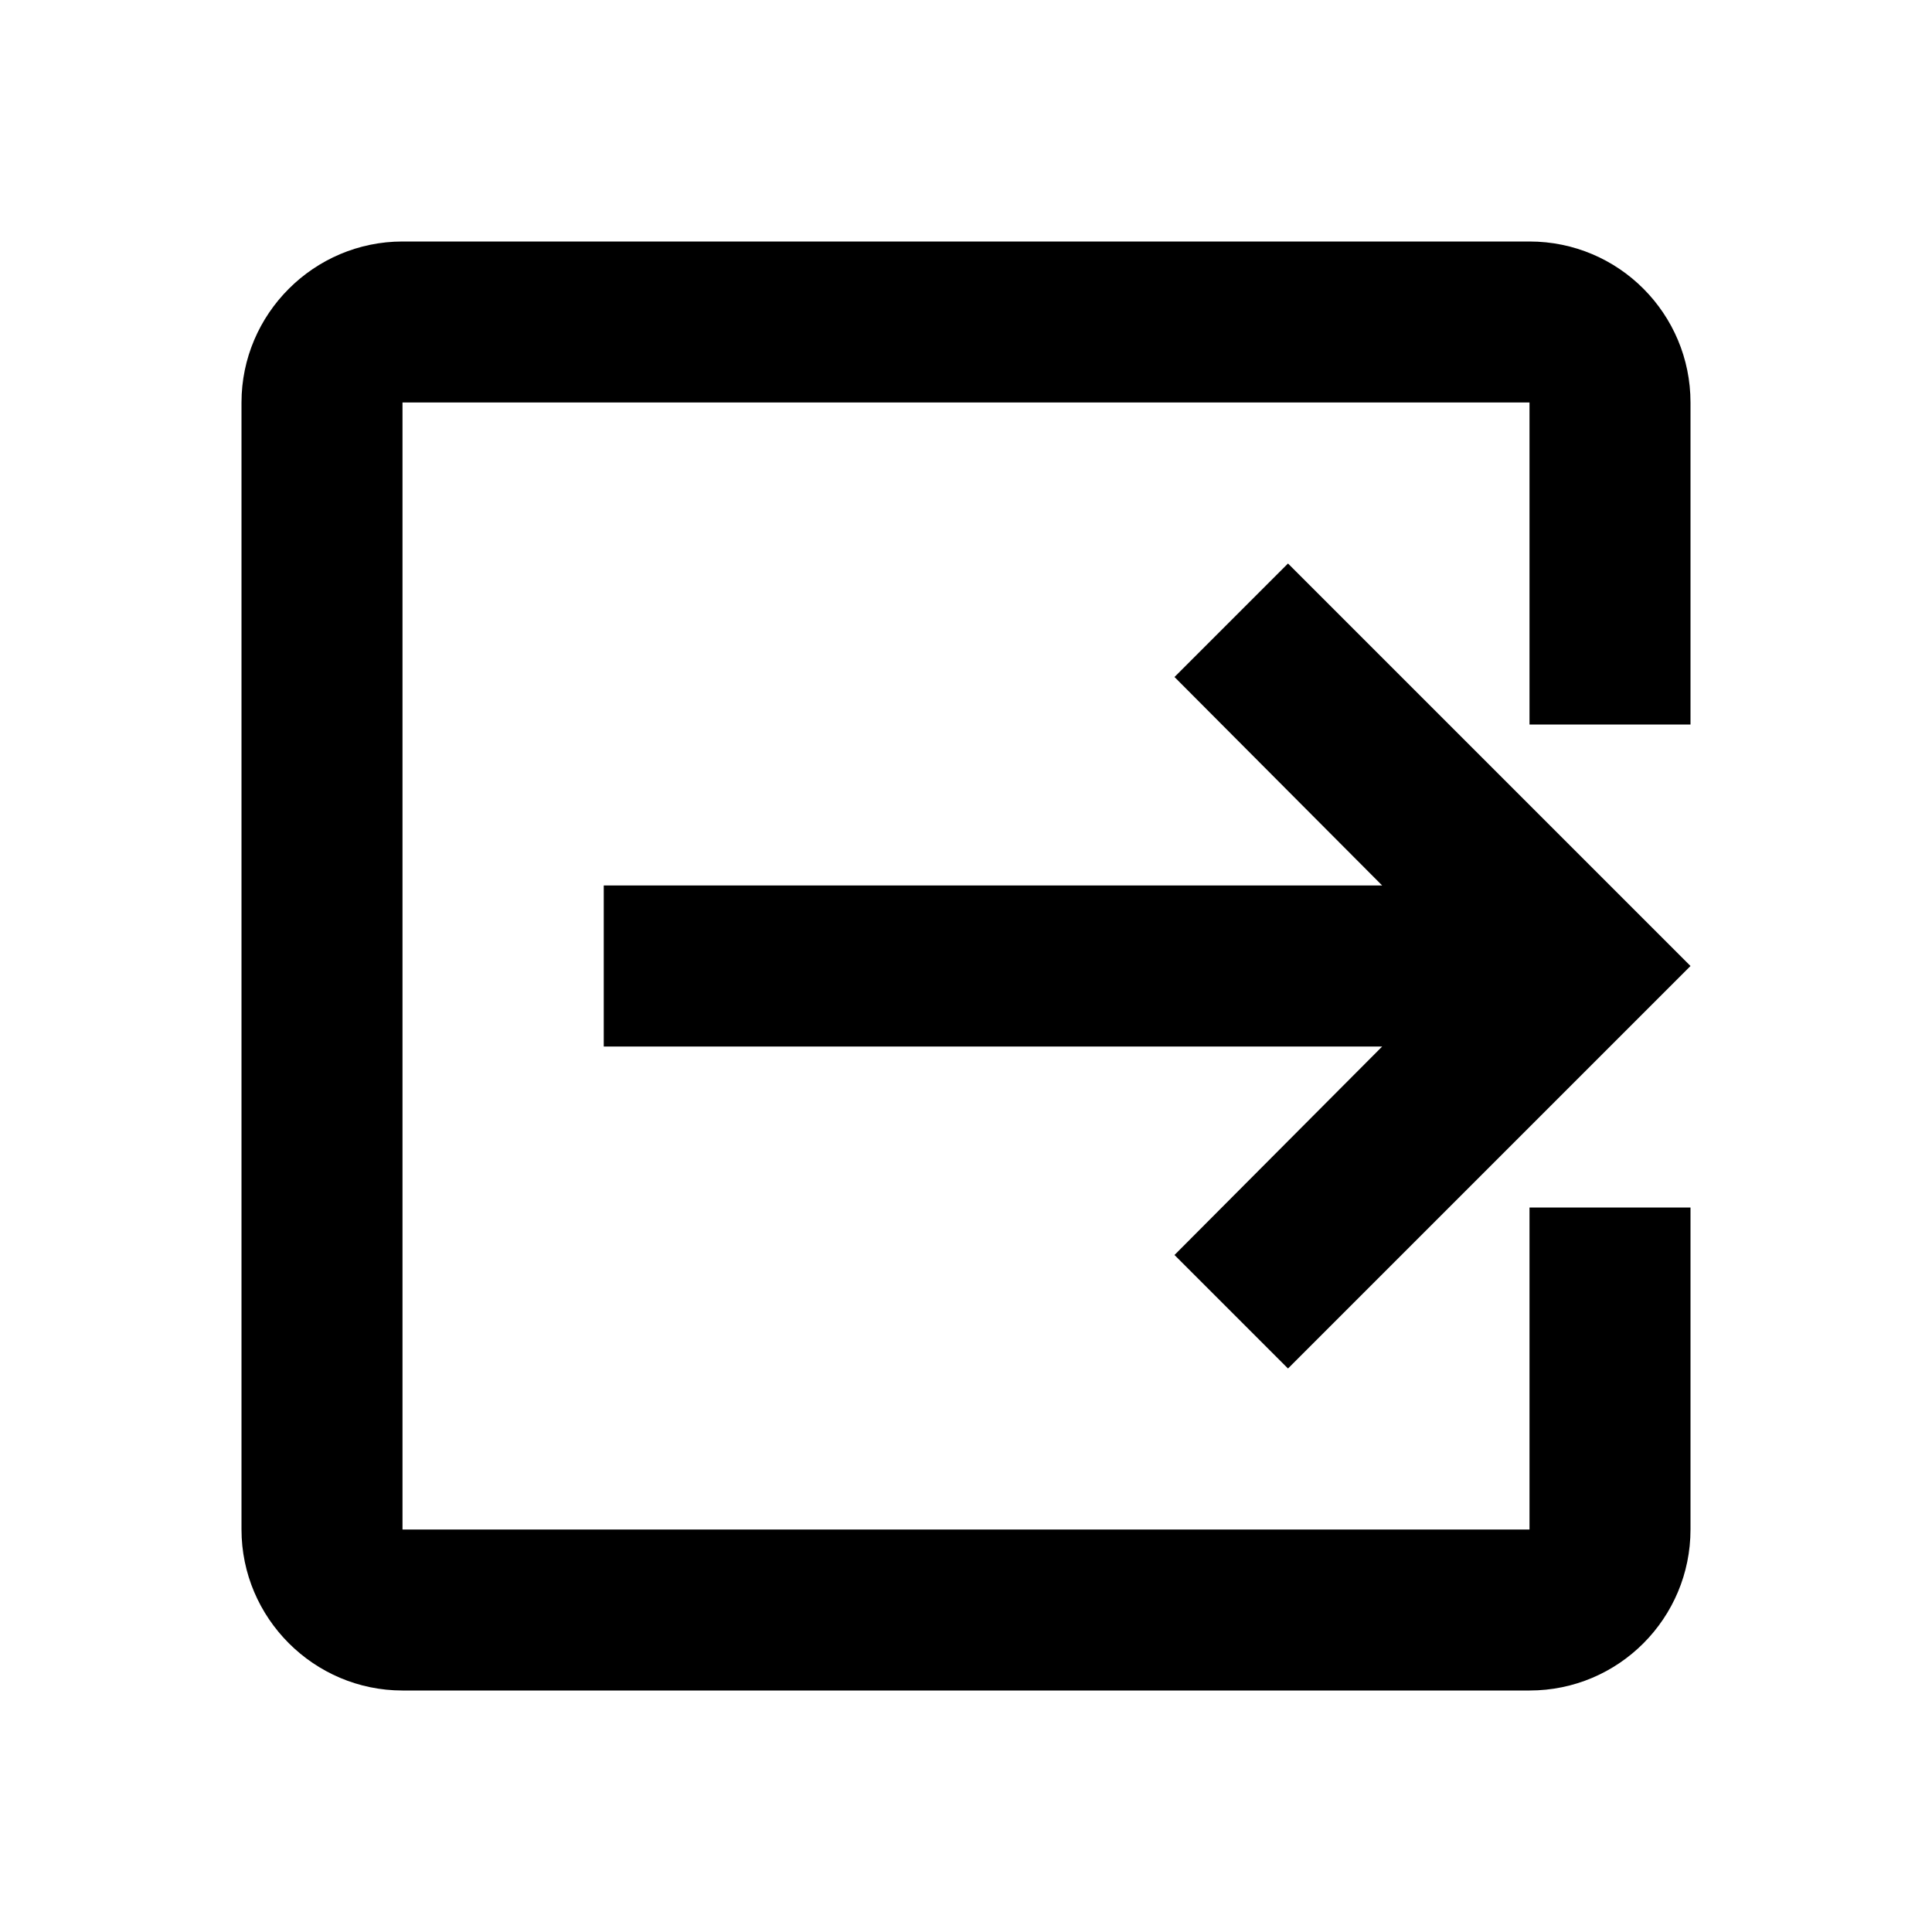 <?xml version="1.0" encoding="UTF-8"?>
<svg width="24px" height="24px" viewBox="0 0 24 24" version="1.1" xmlns="http://www.w3.org/2000/svg" xmlns:xlink="http://www.w3.org/1999/xlink">
    <title>Icon/exit</title>
    <g id="Icon/exit" stroke="none" stroke-width="1" fill="none" fill-rule="evenodd">
        <g id="exit_to_app-24px">
            <polygon id="Path" points="0 0 24 0 24 24 0 24"></polygon>
            <path d="M19,3 C20.11,3 21,3.9 21,5 L21,9 L19,9 L19,5 L5,5 L5,19 L19,19 L19,15 L21,15 L21,19 C21,20.1 20.11,21 19,21 L5,21 C3.9,21 3,20.1 3,19 L3,5 C3,3.9 3.9,3 5,3 L19,3 Z M16,7 L21,12 L16,17 L14.59,15.59 L17.17,13 L7.5,13 L7.5,11 L17.17,11 L14.59,8.41 L16,7 Z" id="Combined-Shape" fill="#000000"></path>
        </g>
    </g>
</svg>